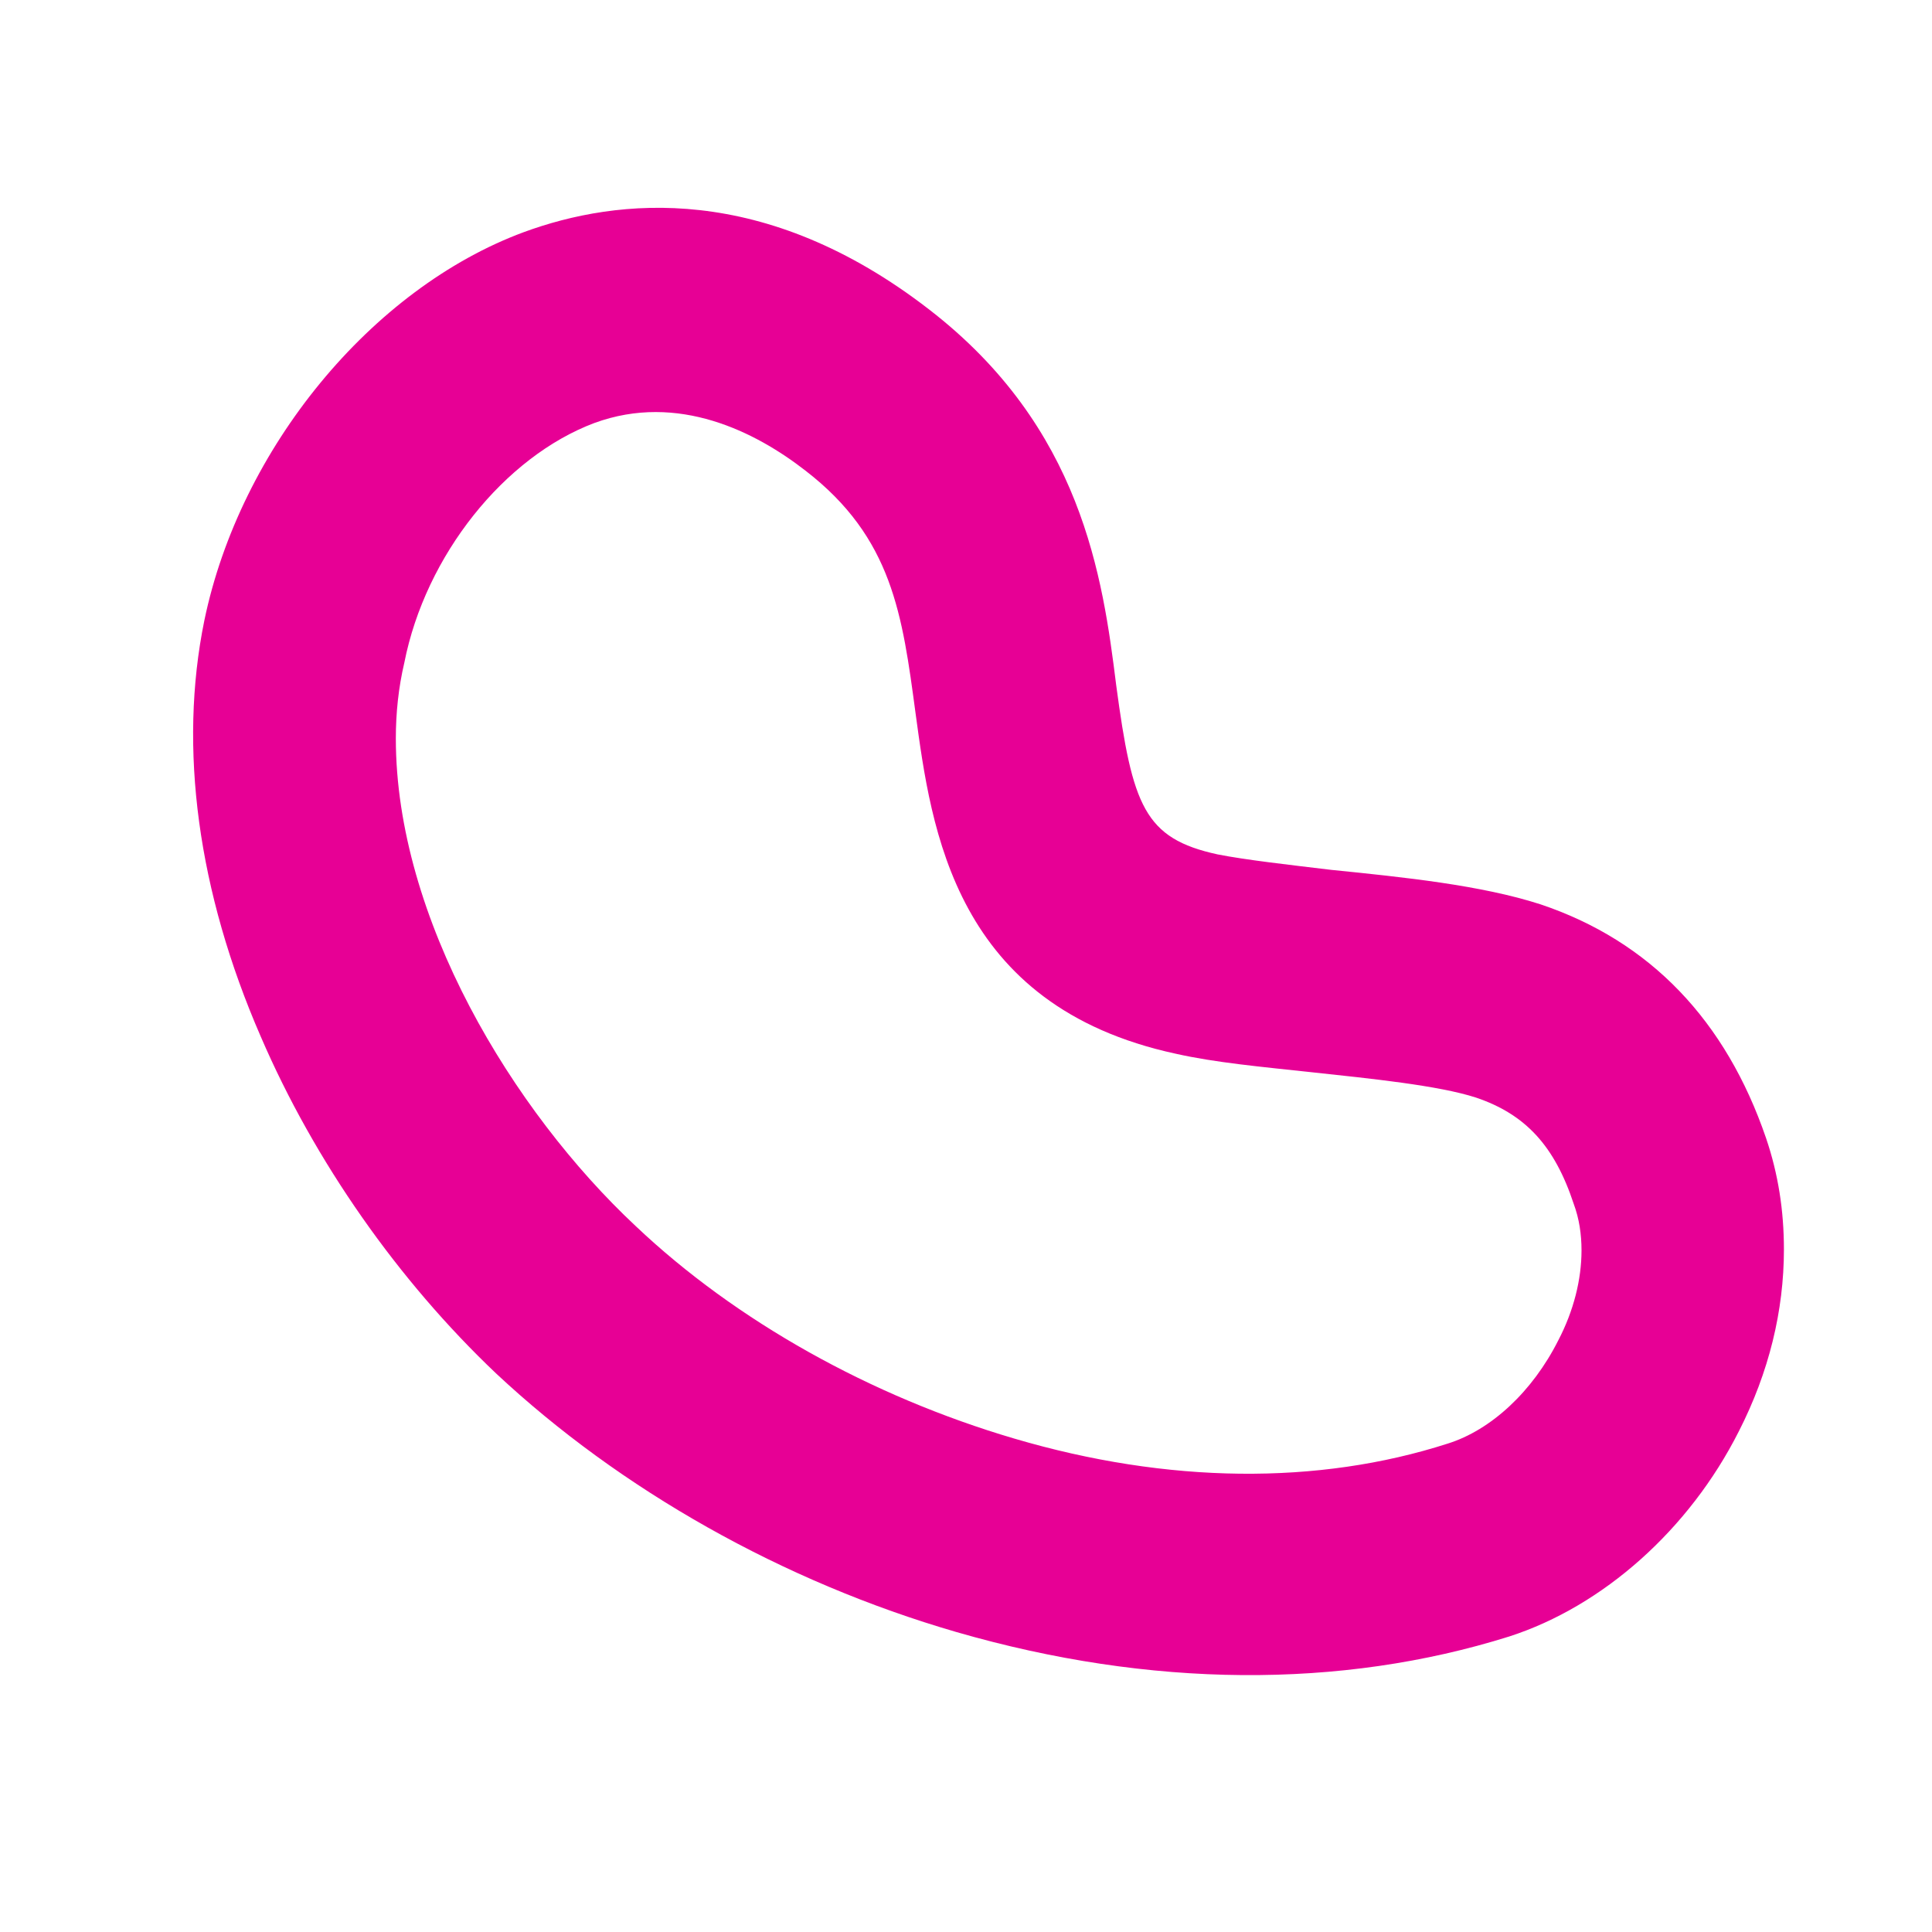 <?xml version="1.0" encoding="utf-8"?>
<!-- Generator: Adobe Illustrator 16.0.0, SVG Export Plug-In . SVG Version: 6.00 Build 0)  -->
<!DOCTYPE svg PUBLIC "-//W3C//DTD SVG 1.1//EN" "http://www.w3.org/Graphics/SVG/1.1/DTD/svg11.dtd">
<svg version="1.1" id="레이어_1" xmlns="http://www.w3.org/2000/svg" xmlns:xlink="http://www.w3.org/1999/xlink" x="0px"
	 y="0px" width="17px" height="17px" viewBox="0 0 17 17" enable-background="new 0 0 17 17" xml:space="preserve">
<path fill="#E70095" d="M4.365,12.085c1.091,1.021,2.523,1.833,4.052,2.276c1.701,0.492,3.38,0.504,4.862,0.039
	c0.828-0.267,1.586-0.943,2.021-1.805c0.266-0.521,0.397-1.063,0.397-1.601c0-0.341-0.05-0.664-0.157-0.979
	c-0.354-1.035-1.02-1.734-1.986-2.058c-0.522-0.168-1.197-0.238-1.841-0.303c-0.383-0.046-0.749-0.087-0.999-0.136
	c-0.645-0.14-0.75-0.427-0.892-1.486C9.703,5.076,9.52,3.76,8.174,2.722C6.729,1.605,5.437,1.738,4.608,2.043
	C3.269,2.539,2.112,3.945,1.798,5.46C1.569,6.581,1.74,7.847,2.294,9.12C2.769,10.223,3.506,11.27,4.365,12.085z M3.558,5.83
	c0.186-0.943,0.88-1.81,1.672-2.108c0.737-0.27,1.42,0.079,1.857,0.419C7.854,4.732,7.94,5.412,8.056,6.275
	c0.139,1.021,0.34,2.576,2.29,2.997c0.346,0.078,0.752,0.115,1.188,0.162c0.53,0.057,1.124,0.117,1.454,0.224
	c0.435,0.147,0.691,0.425,0.859,0.934c0.049,0.132,0.069,0.269,0.069,0.411c0,0.255-0.069,0.532-0.205,0.792
	c-0.226,0.449-0.591,0.789-0.974,0.908c-1.139,0.366-2.461,0.354-3.813-0.045c-1.26-0.371-2.447-1.033-3.33-1.869
	C4.51,9.775,3.483,8.079,3.483,6.498C3.483,6.275,3.506,6.051,3.558,5.83z"/>
</svg>
